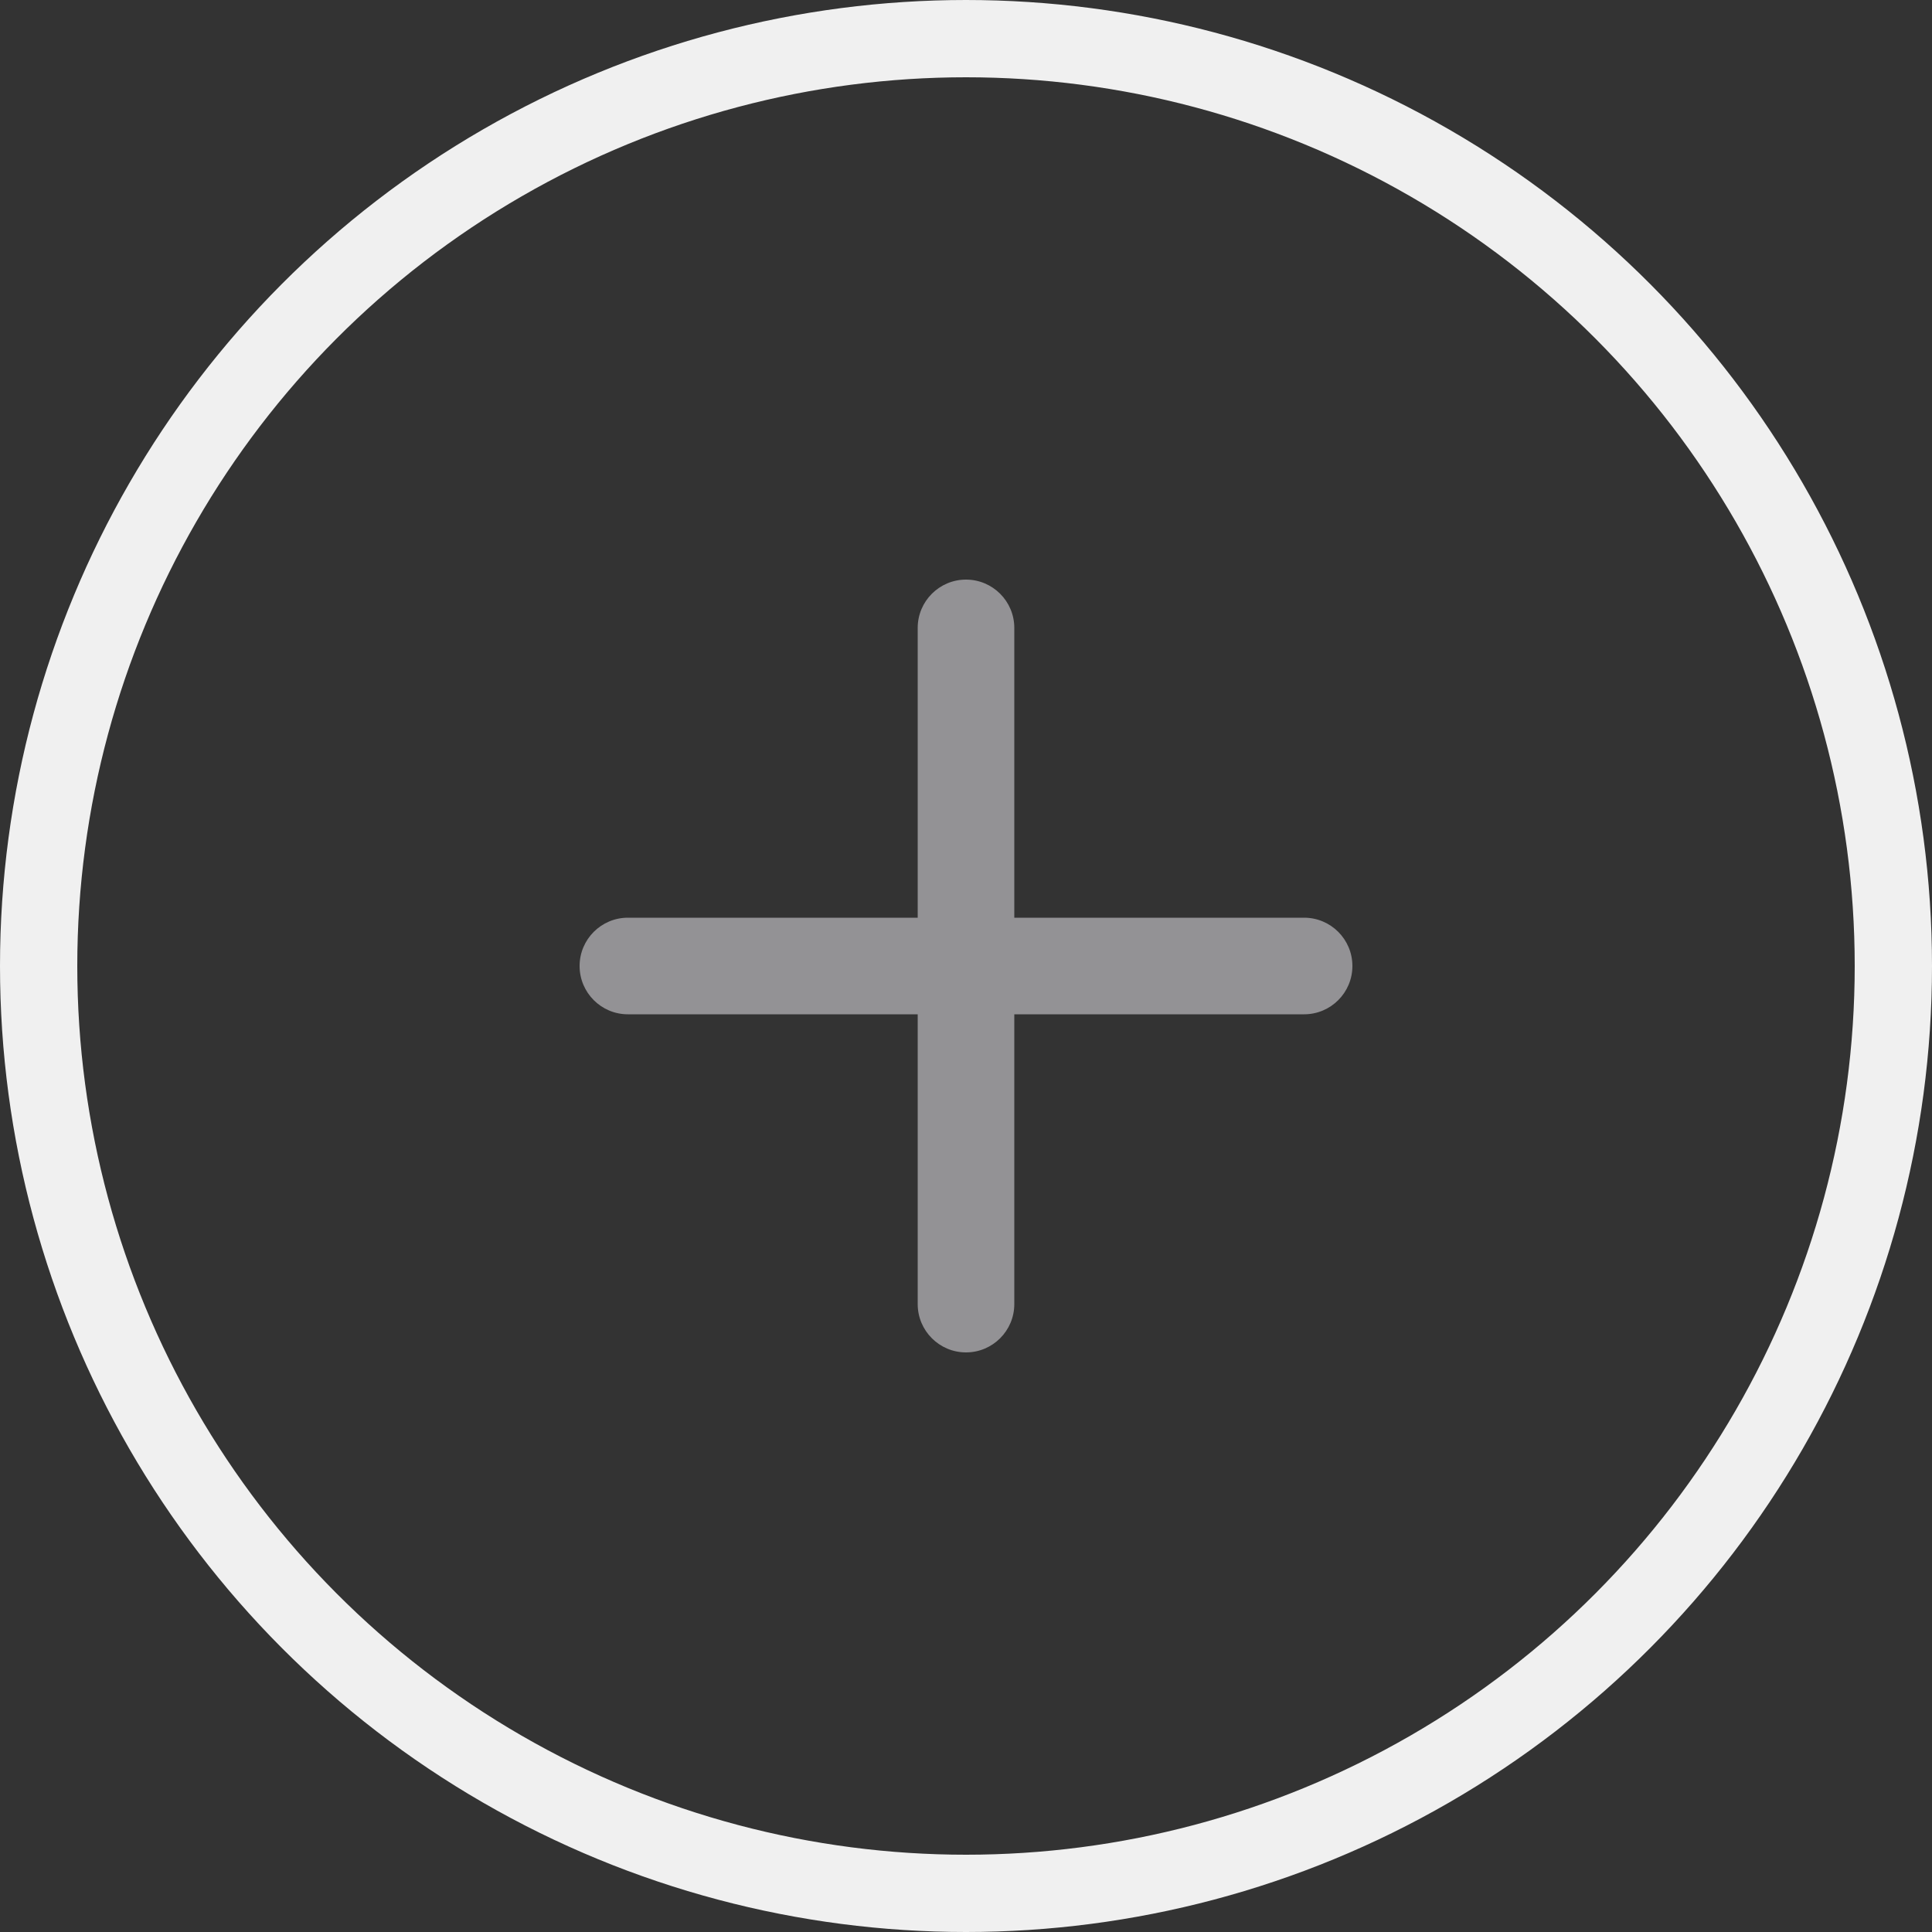 <svg width="40" height="40" viewBox="0 0 40 40" fill="none" xmlns="http://www.w3.org/2000/svg">
<rect x="0" y="0" width="40" height="40" fill="#333333" stroke="none"/>
<circle r="19.2" transform="matrix(-1 0 0 1 20 20)" stroke="#F0F0F0" stroke-width="1.6"/>
<path d="M19 13C19 12.448 19.448 12 20 12C20.552 12 21 12.448 21 13V27C21 27.552 20.552 28 20 28C19.448 28 19 27.552 19 27V13Z" fill="#939295"/>
<path d="M27 19C27.552 19 28 19.448 28 20C28 20.552 27.552 21 27 21L13 21C12.448 21 12 20.552 12 20C12 19.448 12.448 19 13 19L27 19Z" fill="#939295"/>
</svg>
